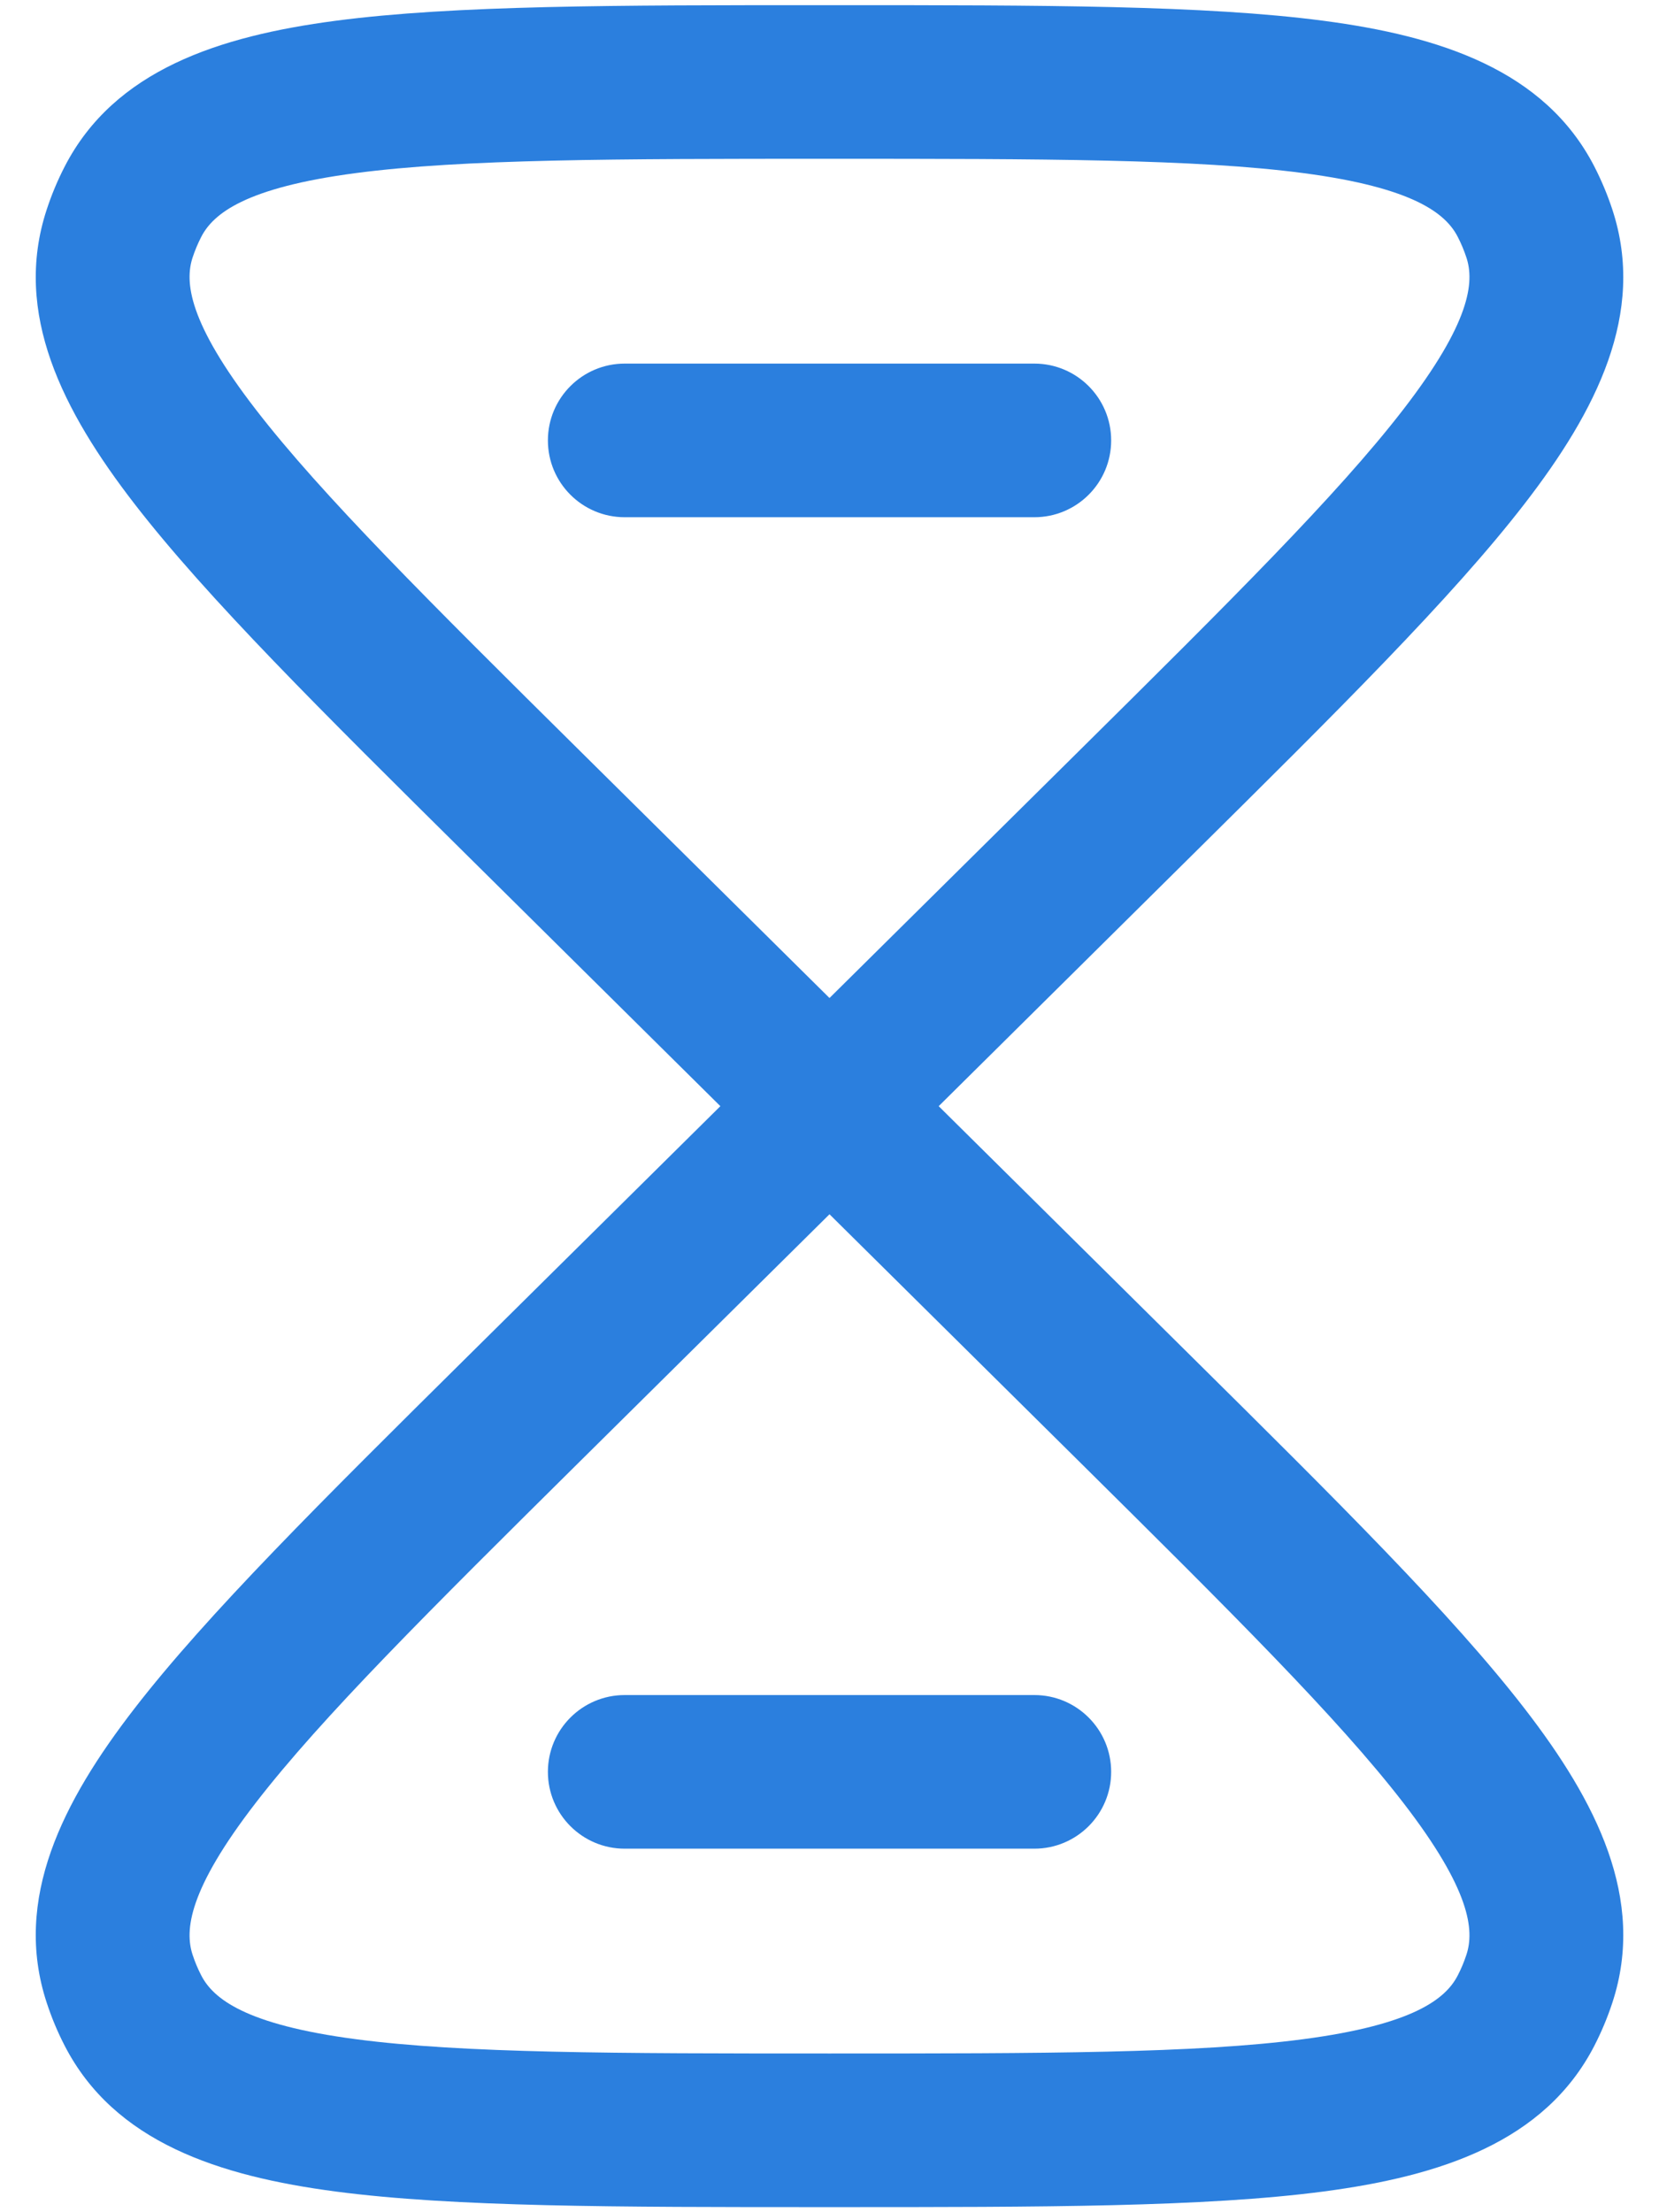 <svg width="27" height="36" viewBox="0 0 27 36" fill="none" xmlns="http://www.w3.org/2000/svg">
<path fill-rule="evenodd" clip-rule="evenodd" d="M13.396 0.084H13.604C16.96 0.084 19.609 0.084 21.539 0.338C23.435 0.588 25.139 1.139 25.948 2.71C26.064 2.937 26.163 3.172 26.242 3.414C26.794 5.099 25.977 6.69 24.813 8.197C23.63 9.729 21.756 11.584 19.384 13.933L15.277 18.001L19.384 22.068C21.756 24.417 23.63 26.273 24.813 27.805C25.977 29.311 26.794 30.902 26.242 32.587C26.163 32.829 26.064 33.065 25.948 33.291C25.139 34.862 23.435 35.413 21.539 35.663C19.609 35.917 16.96 35.917 13.604 35.917H13.396C10.04 35.917 7.391 35.917 5.462 35.663C3.566 35.413 1.862 34.862 1.053 33.291C0.936 33.065 0.838 32.829 0.759 32.587C0.206 30.902 1.023 29.311 2.187 27.805C3.371 26.273 5.244 24.417 7.616 22.068L11.724 18.001L7.616 13.933C5.244 11.584 3.371 9.729 2.187 8.197C1.023 6.69 0.206 5.099 0.759 3.414C0.838 3.172 0.936 2.937 1.053 2.71C1.862 1.139 3.566 0.588 5.462 0.338C7.391 0.084 10.04 0.084 13.396 0.084ZM13.5 16.241L17.55 12.231C20.013 9.792 21.766 8.052 22.835 6.668C23.936 5.243 23.996 4.588 23.866 4.192C23.828 4.077 23.781 3.964 23.725 3.855C23.531 3.477 23.011 3.054 21.212 2.817C19.466 2.587 16.983 2.584 13.5 2.584C10.018 2.584 7.535 2.587 5.789 2.817C3.99 3.054 3.47 3.477 3.275 3.855C3.219 3.964 3.172 4.077 3.134 4.192C3.005 4.588 3.064 5.243 4.166 6.668C5.235 8.052 6.987 9.792 9.45 12.231L13.5 16.241ZM13.5 19.76L9.45 23.77C6.987 26.21 5.235 27.949 4.166 29.333C3.064 30.758 3.005 31.413 3.134 31.809C3.172 31.925 3.219 32.038 3.275 32.146C3.47 32.524 3.99 32.947 5.789 33.184C7.535 33.415 10.018 33.417 13.5 33.417C16.983 33.417 19.466 33.415 21.212 33.184C23.011 32.947 23.531 32.524 23.725 32.146C23.781 32.038 23.828 31.925 23.866 31.809C23.996 31.413 23.936 30.758 22.835 29.333C21.766 27.949 20.013 26.21 17.55 23.77L13.5 19.76ZM8.917 7.167C8.917 6.477 9.477 5.917 10.167 5.917H16.834C17.524 5.917 18.084 6.477 18.084 7.167C18.084 7.858 17.524 8.417 16.834 8.417H10.167C9.477 8.417 8.917 7.858 8.917 7.167ZM8.917 28.834C8.917 28.144 9.477 27.584 10.167 27.584H16.834C17.524 27.584 18.084 28.144 18.084 28.834C18.084 29.524 17.524 30.084 16.834 30.084H10.167C9.477 30.084 8.917 29.524 8.917 28.834Z" fill="#2B7FDE"/>
</svg>
